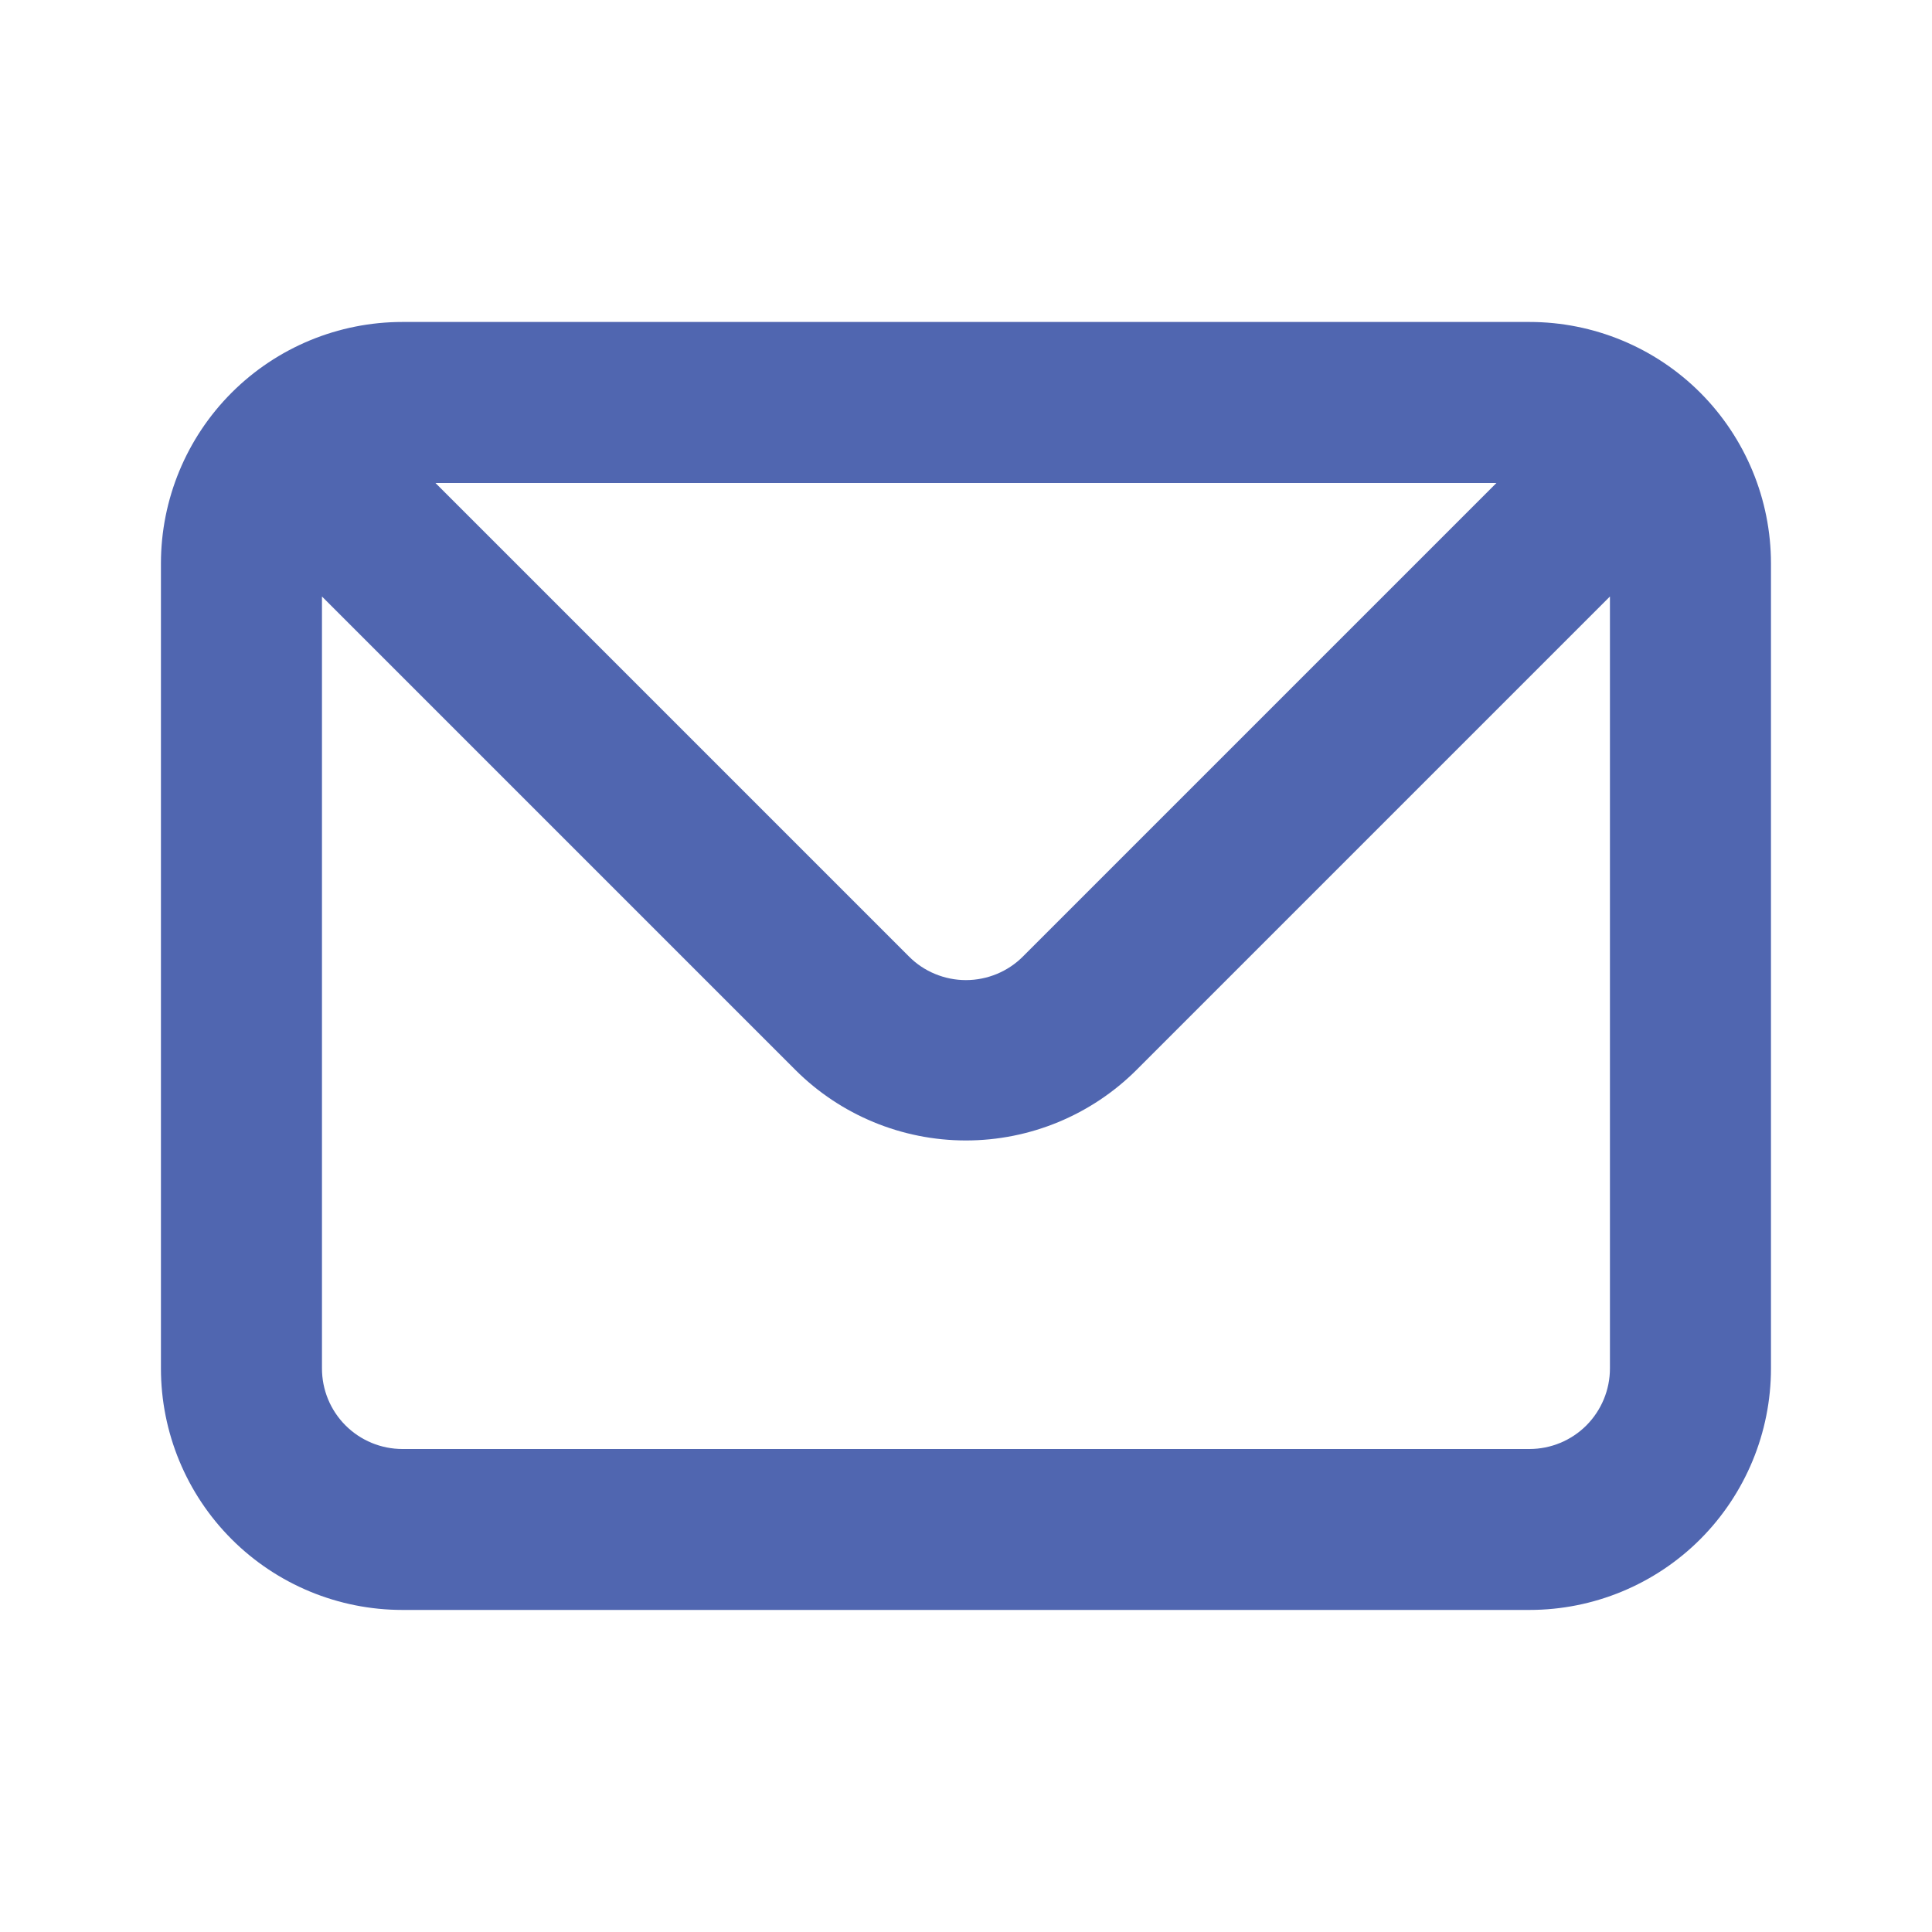 
<svg width="20" height="20" viewBox="0 0 20 20" fill="none" xmlns="http://www.w3.org/2000/svg">
<path d="M15.833 3.333H4.166C3.503 3.333 2.867 3.596 2.398 4.065C1.929 4.534 1.666 5.17 1.666 5.833V14.166C1.666 14.829 1.929 15.465 2.398 15.934C2.867 16.403 3.503 16.666 4.166 16.666H15.833C16.496 16.666 17.132 16.403 17.601 15.934C18.069 15.465 18.333 14.829 18.333 14.166V5.833C18.333 5.17 18.069 4.534 17.601 4.065C17.132 3.596 16.496 3.333 15.833 3.333V3.333ZM15.491 5L10.591 9.9C10.514 9.978 10.421 10.04 10.32 10.082C10.218 10.124 10.109 10.146 9.999 10.146C9.889 10.146 9.78 10.124 9.679 10.082C9.577 10.04 9.485 9.978 9.408 9.9L4.508 5H15.491ZM16.666 14.166C16.666 14.387 16.578 14.599 16.422 14.756C16.266 14.912 16.054 15 15.833 15H4.166C3.945 15 3.733 14.912 3.577 14.756C3.42 14.599 3.333 14.387 3.333 14.166V6.175L8.233 11.075C8.701 11.543 9.337 11.806 9.999 11.806C10.662 11.806 11.297 11.543 11.766 11.075L16.666 6.175V14.166Z" fill="#5066B0"/>
</svg>
